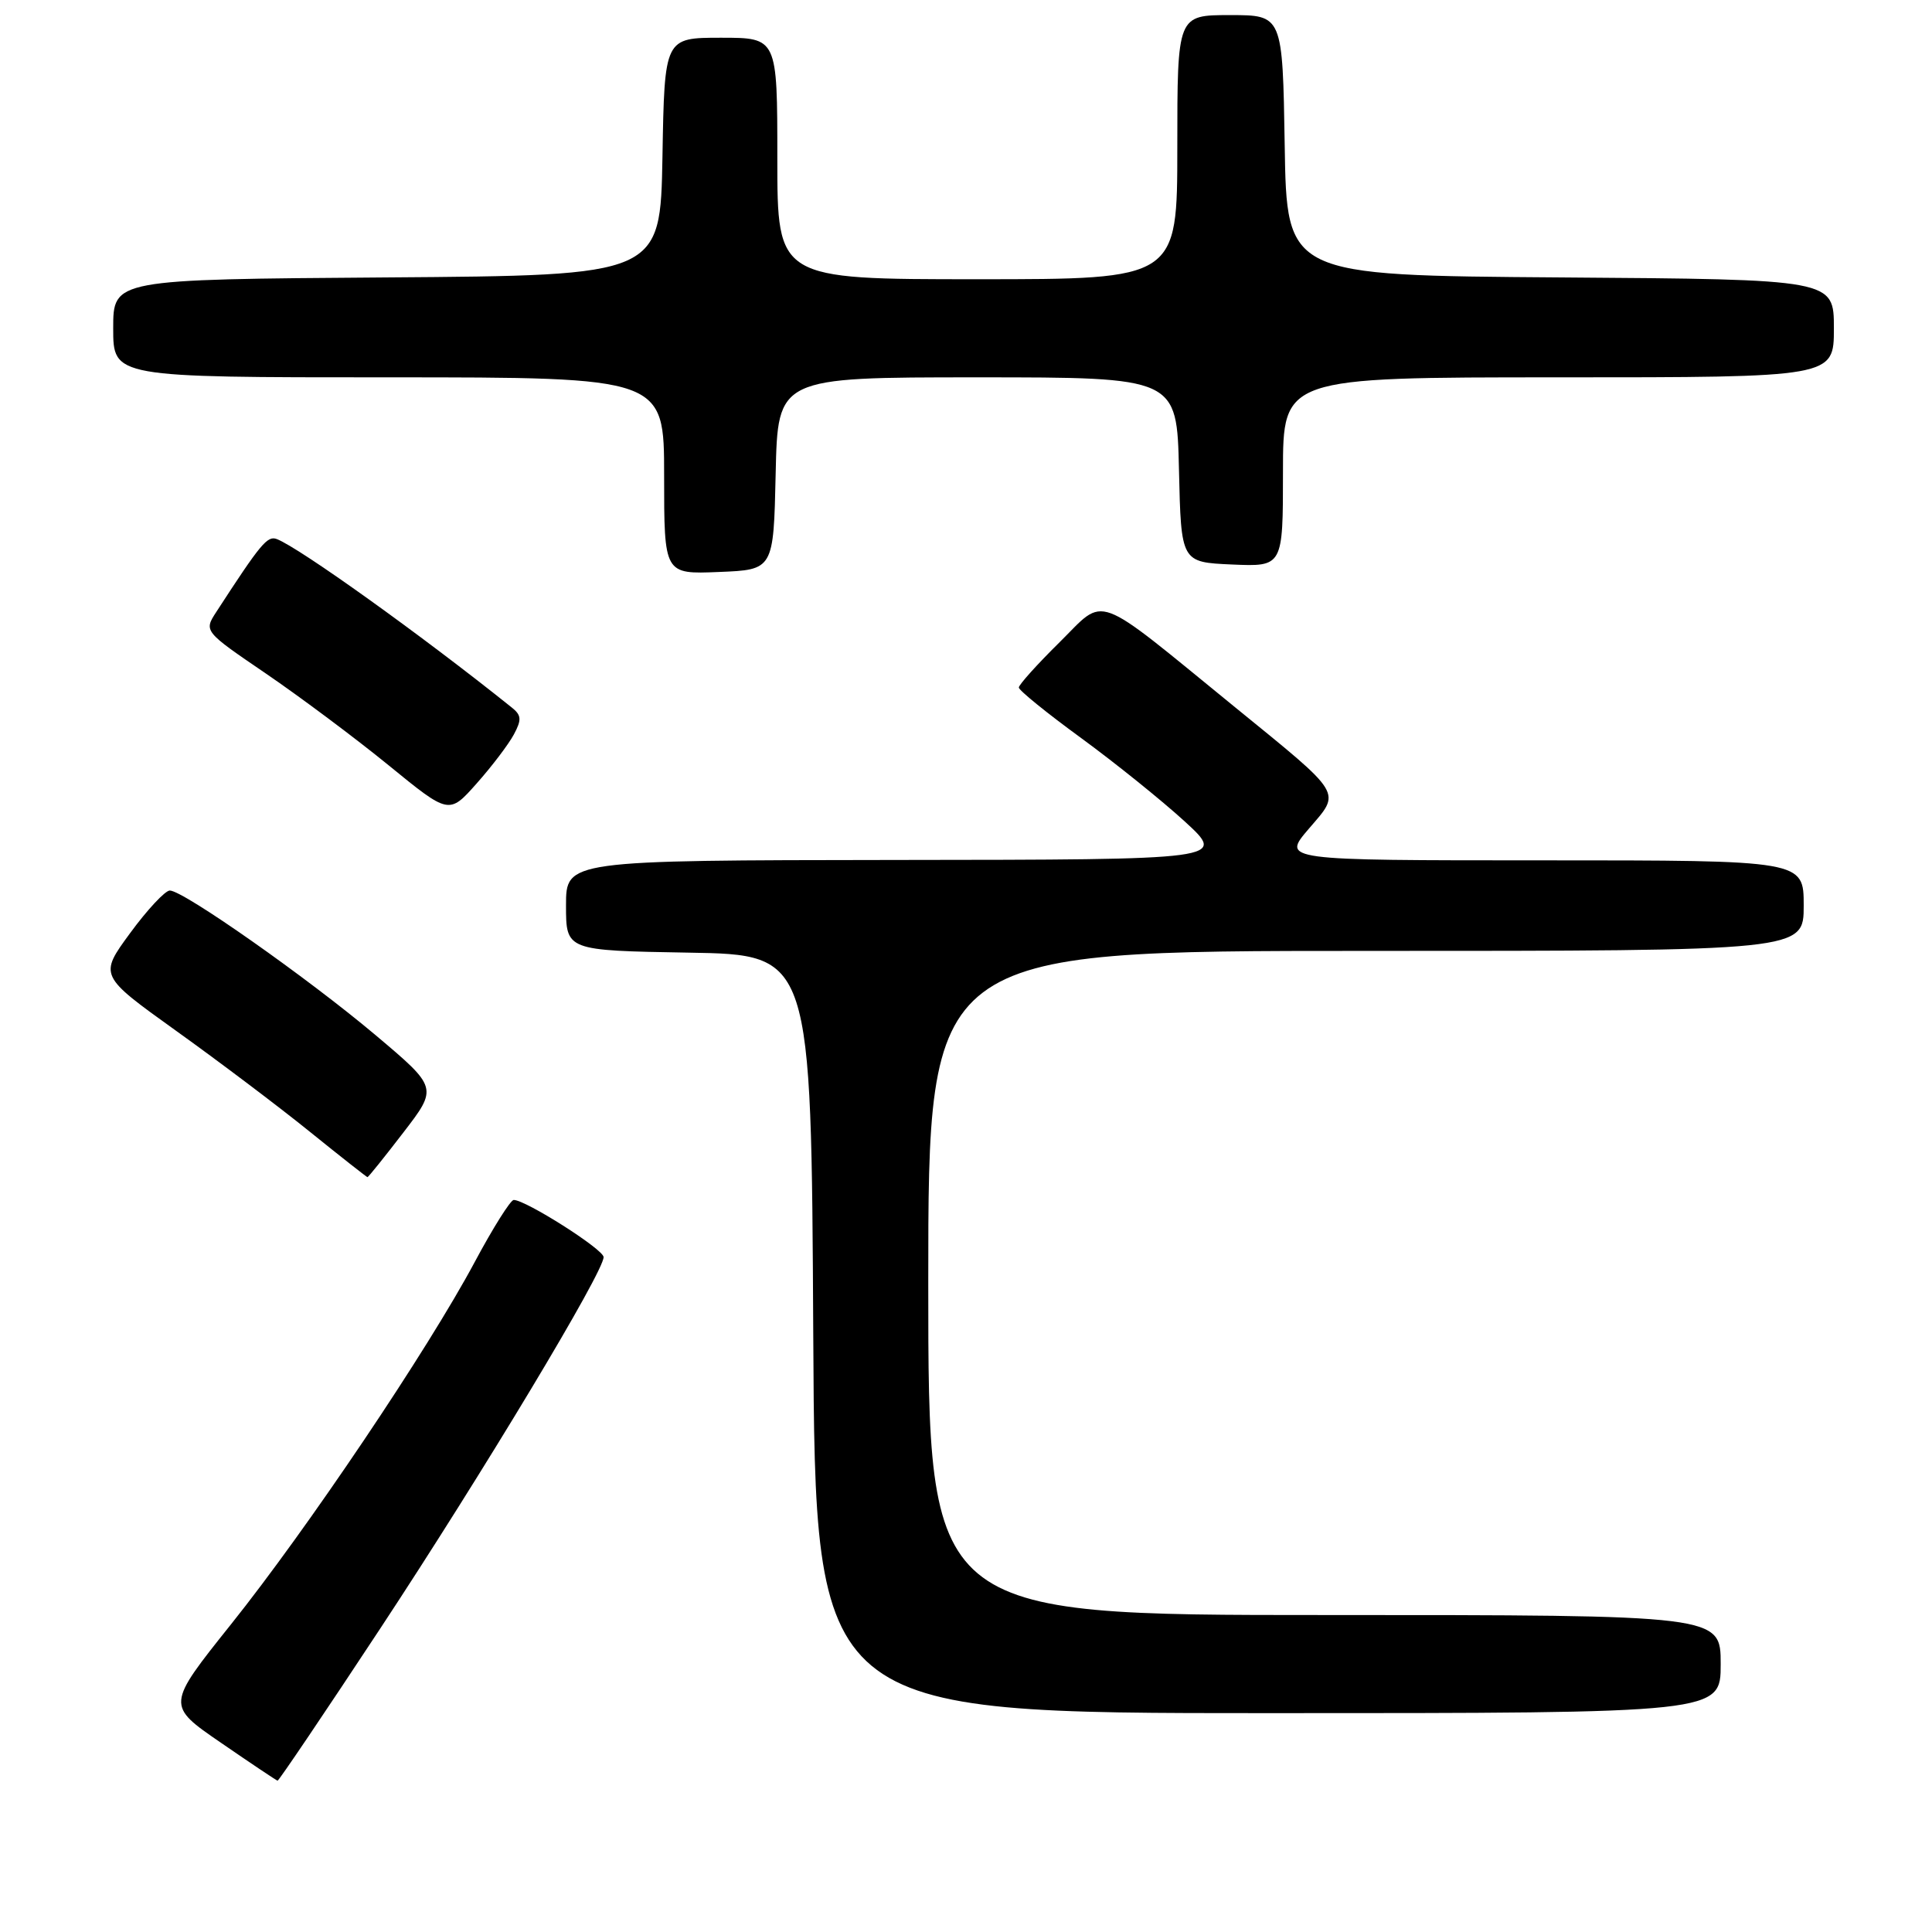 <?xml version="1.0" encoding="UTF-8" standalone="no"?>
<!DOCTYPE svg PUBLIC "-//W3C//DTD SVG 1.1//EN" "http://www.w3.org/Graphics/SVG/1.1/DTD/svg11.dtd" >
<svg xmlns="http://www.w3.org/2000/svg" xmlns:xlink="http://www.w3.org/1999/xlink" version="1.1" viewBox="0 0 256 256">
 <g >
 <path fill="currentColor"
d=" M 50.41 215.75 C 63.99 195.15 80.02 168.50 79.98 166.57 C 79.96 165.54 69.66 159.00 68.07 159.00 C 67.65 159.00 65.32 162.70 62.90 167.23 C 56.69 178.85 40.72 202.58 30.61 215.23 C 22.04 225.96 22.04 225.96 29.27 230.92 C 33.25 233.66 36.63 235.92 36.78 235.95 C 36.93 235.98 43.07 226.89 50.41 215.75 Z  M 228.00 220.50 C 228.00 214.00 228.00 214.00 175.50 214.00 C 123.00 214.00 123.00 214.00 123.00 170.00 C 123.00 126.00 123.00 126.00 181.00 126.00 C 239.00 126.00 239.00 126.00 239.00 120.00 C 239.00 114.00 239.00 114.00 204.42 114.00 C 169.84 114.00 169.84 114.00 173.42 109.82 C 177.72 104.80 178.18 105.55 163.50 93.59 C 144.64 78.22 146.62 78.95 140.41 85.09 C 137.43 88.03 135.00 90.73 135.00 91.10 C 135.00 91.47 138.71 94.48 143.25 97.79 C 147.79 101.11 153.97 106.09 157.00 108.86 C 162.50 113.91 162.50 113.91 118.75 113.95 C 75.00 114.00 75.00 114.00 75.00 119.98 C 75.00 125.95 75.00 125.95 91.25 126.23 C 107.50 126.50 107.50 126.50 107.76 176.75 C 108.02 227.00 108.02 227.00 168.01 227.00 C 228.00 227.00 228.00 227.00 228.00 220.50 Z  M 53.45 150.06 C 58.02 144.12 58.02 144.12 49.74 137.14 C 40.70 129.53 24.29 118.00 22.50 118.00 C 21.89 118.00 19.52 120.53 17.25 123.63 C 13.12 129.26 13.12 129.26 23.31 136.57 C 28.91 140.58 36.88 146.59 41.00 149.92 C 45.12 153.25 48.59 155.97 48.69 155.98 C 48.80 155.99 50.94 153.33 53.45 150.06 Z  M 68.09 97.32 C 69.14 95.36 69.10 94.77 67.80 93.74 C 55.93 84.22 39.69 72.59 36.68 71.43 C 35.43 70.95 34.54 72.03 28.67 81.07 C 27.00 83.64 27.00 83.64 35.25 89.26 C 39.79 92.36 47.10 97.82 51.50 101.41 C 59.50 107.94 59.50 107.94 63.17 103.80 C 65.19 101.53 67.40 98.61 68.09 97.32 Z  M 102.78 62.75 C 103.06 50.00 103.06 50.00 129.50 50.00 C 155.94 50.00 155.94 50.00 156.22 62.25 C 156.50 74.50 156.50 74.50 163.25 74.80 C 170.00 75.09 170.00 75.09 170.00 62.55 C 170.00 50.00 170.00 50.00 206.50 50.00 C 243.00 50.00 243.00 50.00 243.00 43.51 C 243.00 37.02 243.00 37.02 206.75 36.76 C 170.50 36.50 170.50 36.50 170.23 19.25 C 169.95 2.00 169.95 2.00 162.98 2.00 C 156.00 2.00 156.00 2.00 156.00 19.50 C 156.00 37.00 156.00 37.00 129.50 37.00 C 103.00 37.00 103.00 37.00 103.00 21.00 C 103.00 5.00 103.00 5.00 95.53 5.00 C 88.05 5.00 88.05 5.00 87.78 20.75 C 87.50 36.50 87.50 36.50 51.25 36.76 C 15.00 37.02 15.00 37.02 15.00 43.51 C 15.00 50.00 15.00 50.00 51.50 50.00 C 88.00 50.00 88.00 50.00 88.00 63.04 C 88.00 76.09 88.00 76.09 95.25 75.79 C 102.50 75.50 102.50 75.50 102.78 62.75 Z "/>
</g>
</svg>